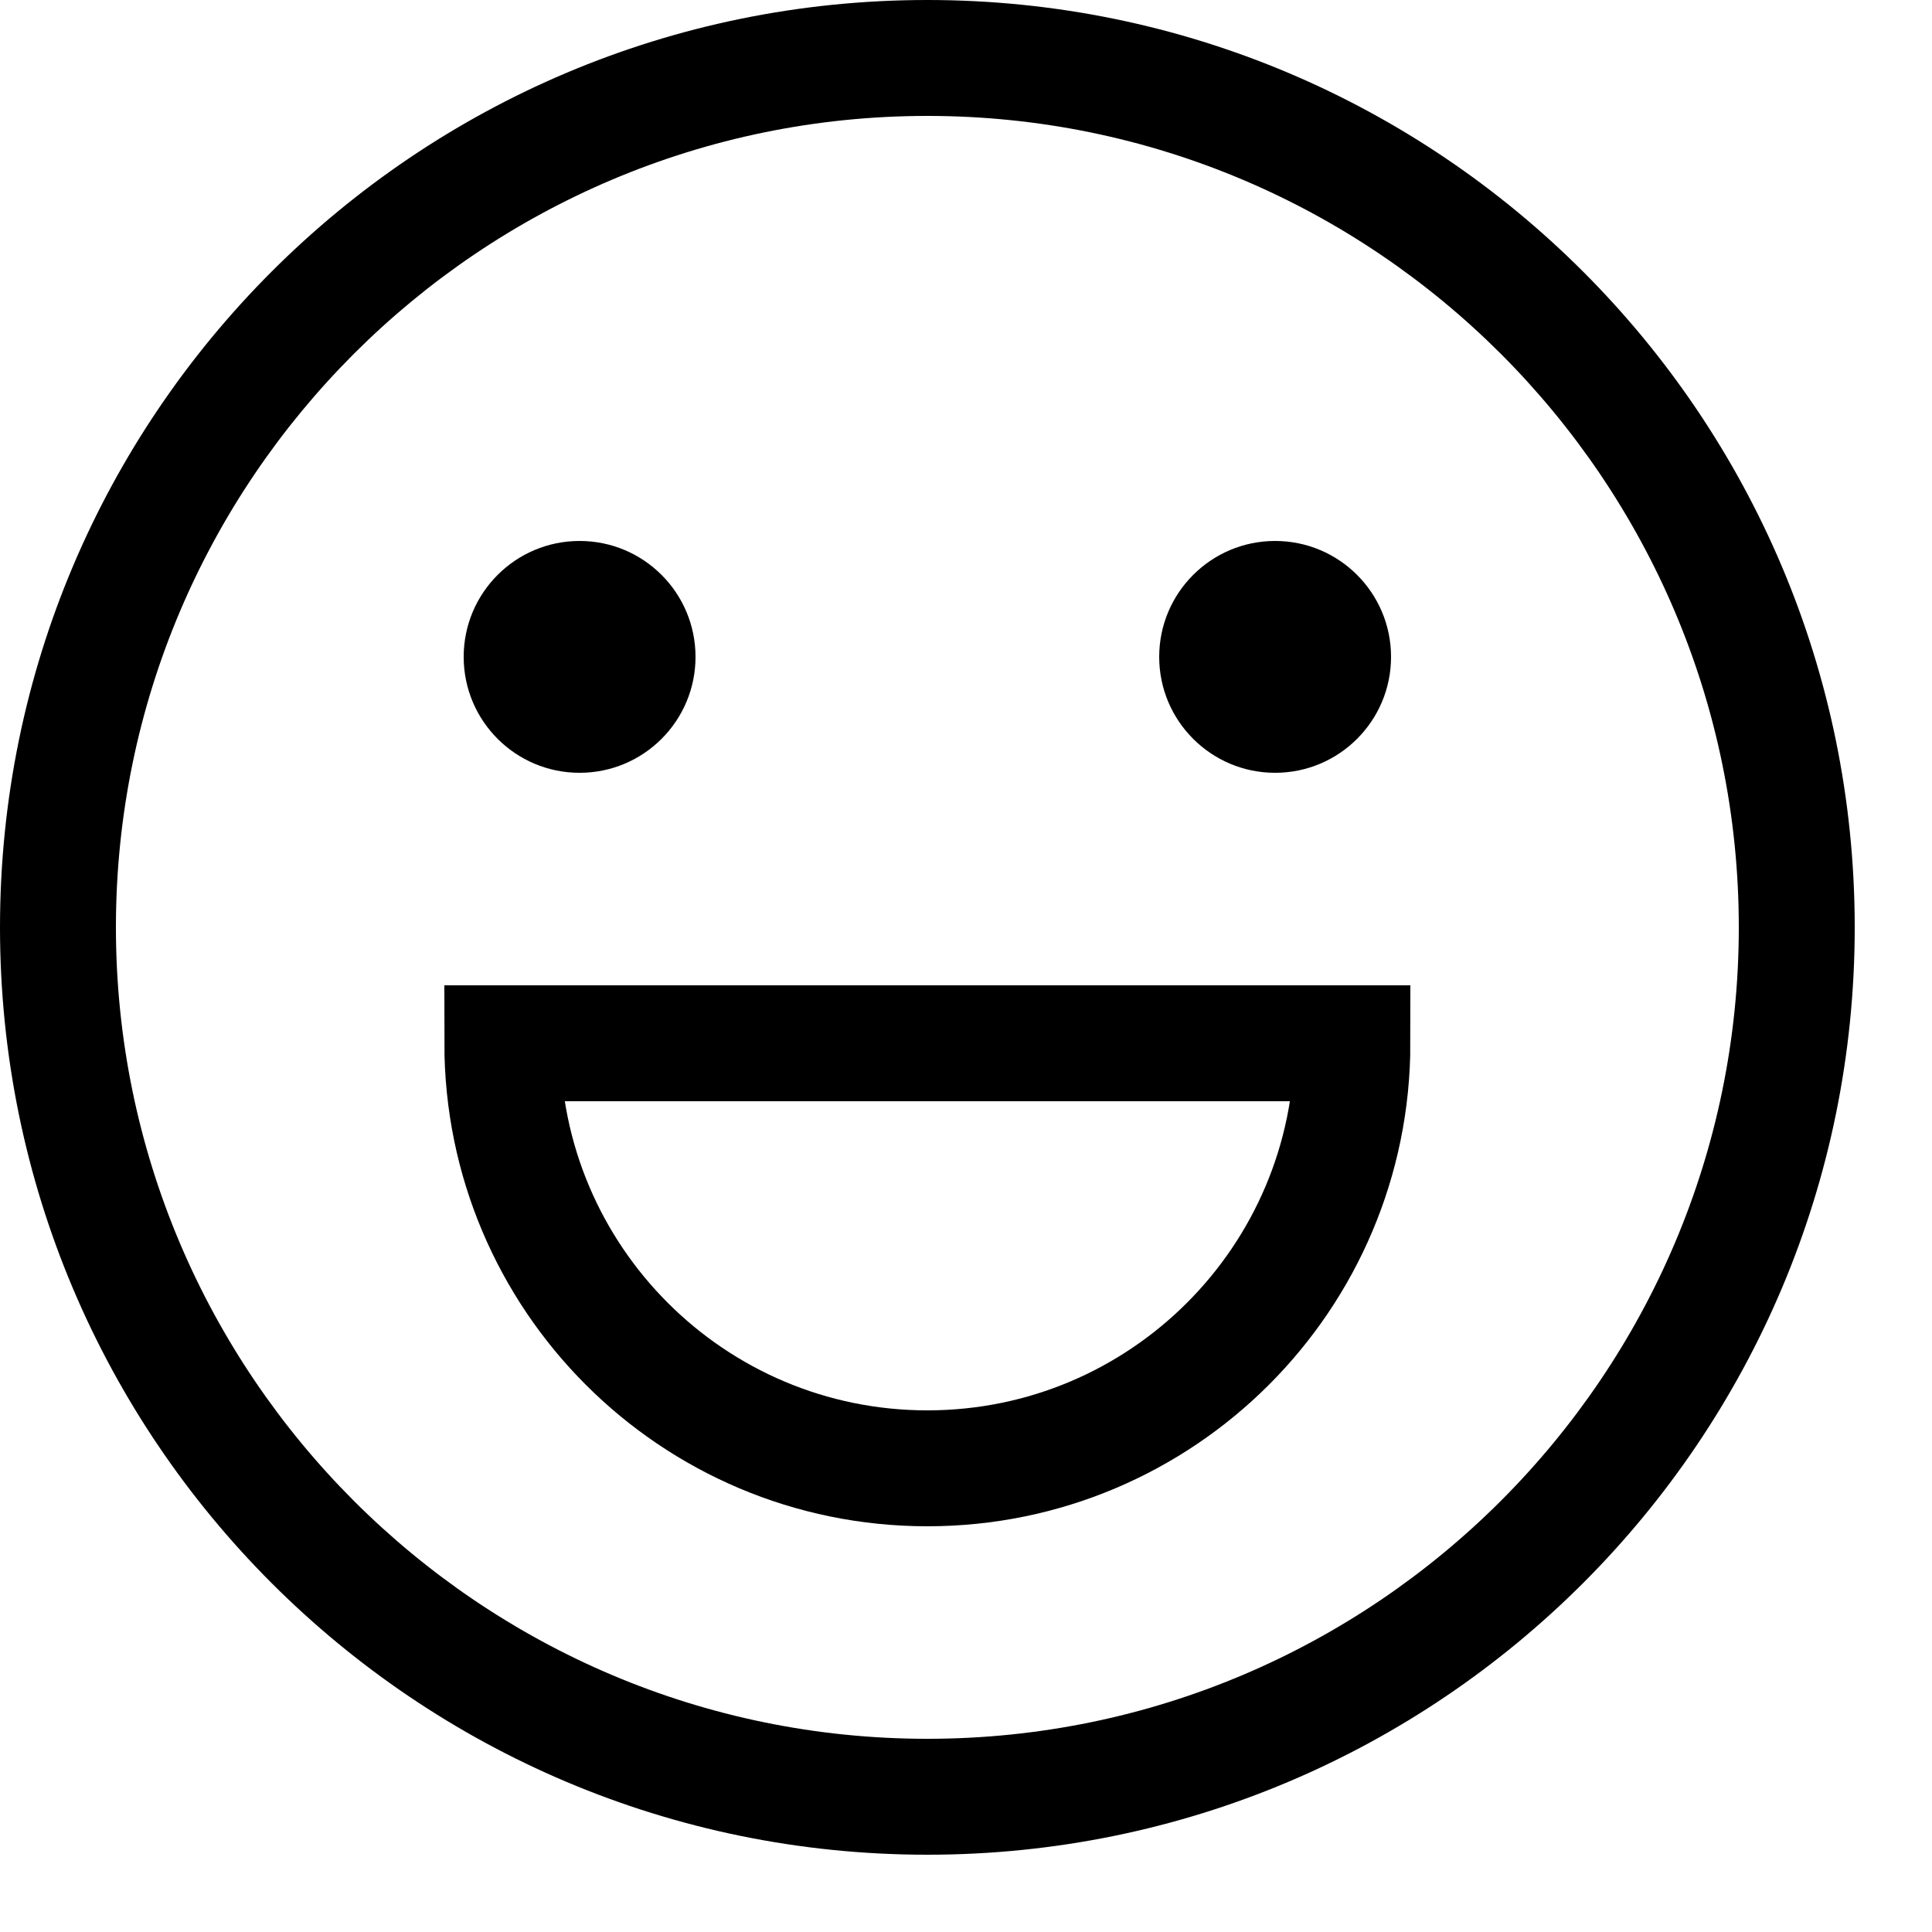 <?xml version="1.0" encoding="utf-8"?>
<!-- Generator: Adobe Illustrator 16.0.0, SVG Export Plug-In . SVG Version: 6.00 Build 0)  -->
<!DOCTYPE svg PUBLIC "-//W3C//DTD SVG 1.1//EN" "http://www.w3.org/Graphics/SVG/1.1/DTD/svg11.dtd">
<svg version="1.1" xmlns="http://www.w3.org/2000/svg" xmlns:xlink="http://www.w3.org/1999/xlink" viewBox="0 0 50 50" enable-background="new 0 0 50 50" xml:space="preserve">
<g id="레이어_1">
	<g>
		<g>
			<path d="M24,3c11.579,0,21,9.42,21,21c0,11.579-9.421,21-21,21C12.42,45,3,35.579,3,24C3,12.42,12.42,3,24,3 M24,0
				C10.745,0,0,10.745,0,24c0,13.254,10.745,24,24,24s24-10.746,24-24C48,10.745,37.255,0,24,0L24,0z"/>
		</g>
		<path fill="none" stroke="#000000" stroke-width="3" stroke-miterlimit="10" d="M35,27c0,6.075-4.925,11-11,11s-11-4.925-11-11H35
			z"/>
		<g>
			<g>
				<path d="M15,14c-1.657,0-3,1.343-3,3s1.343,3,3,3s3-1.343,3-3S16.657,14,15,14L15,14z"/>
			</g>
			<g>
				<path d="M33,14c-1.656,0-3,1.343-3,3s1.344,3,3,3s3-1.343,3-3S34.656,14,33,14L33,14z"/>
			</g>
		</g>
	</g>
</g>
</svg>

